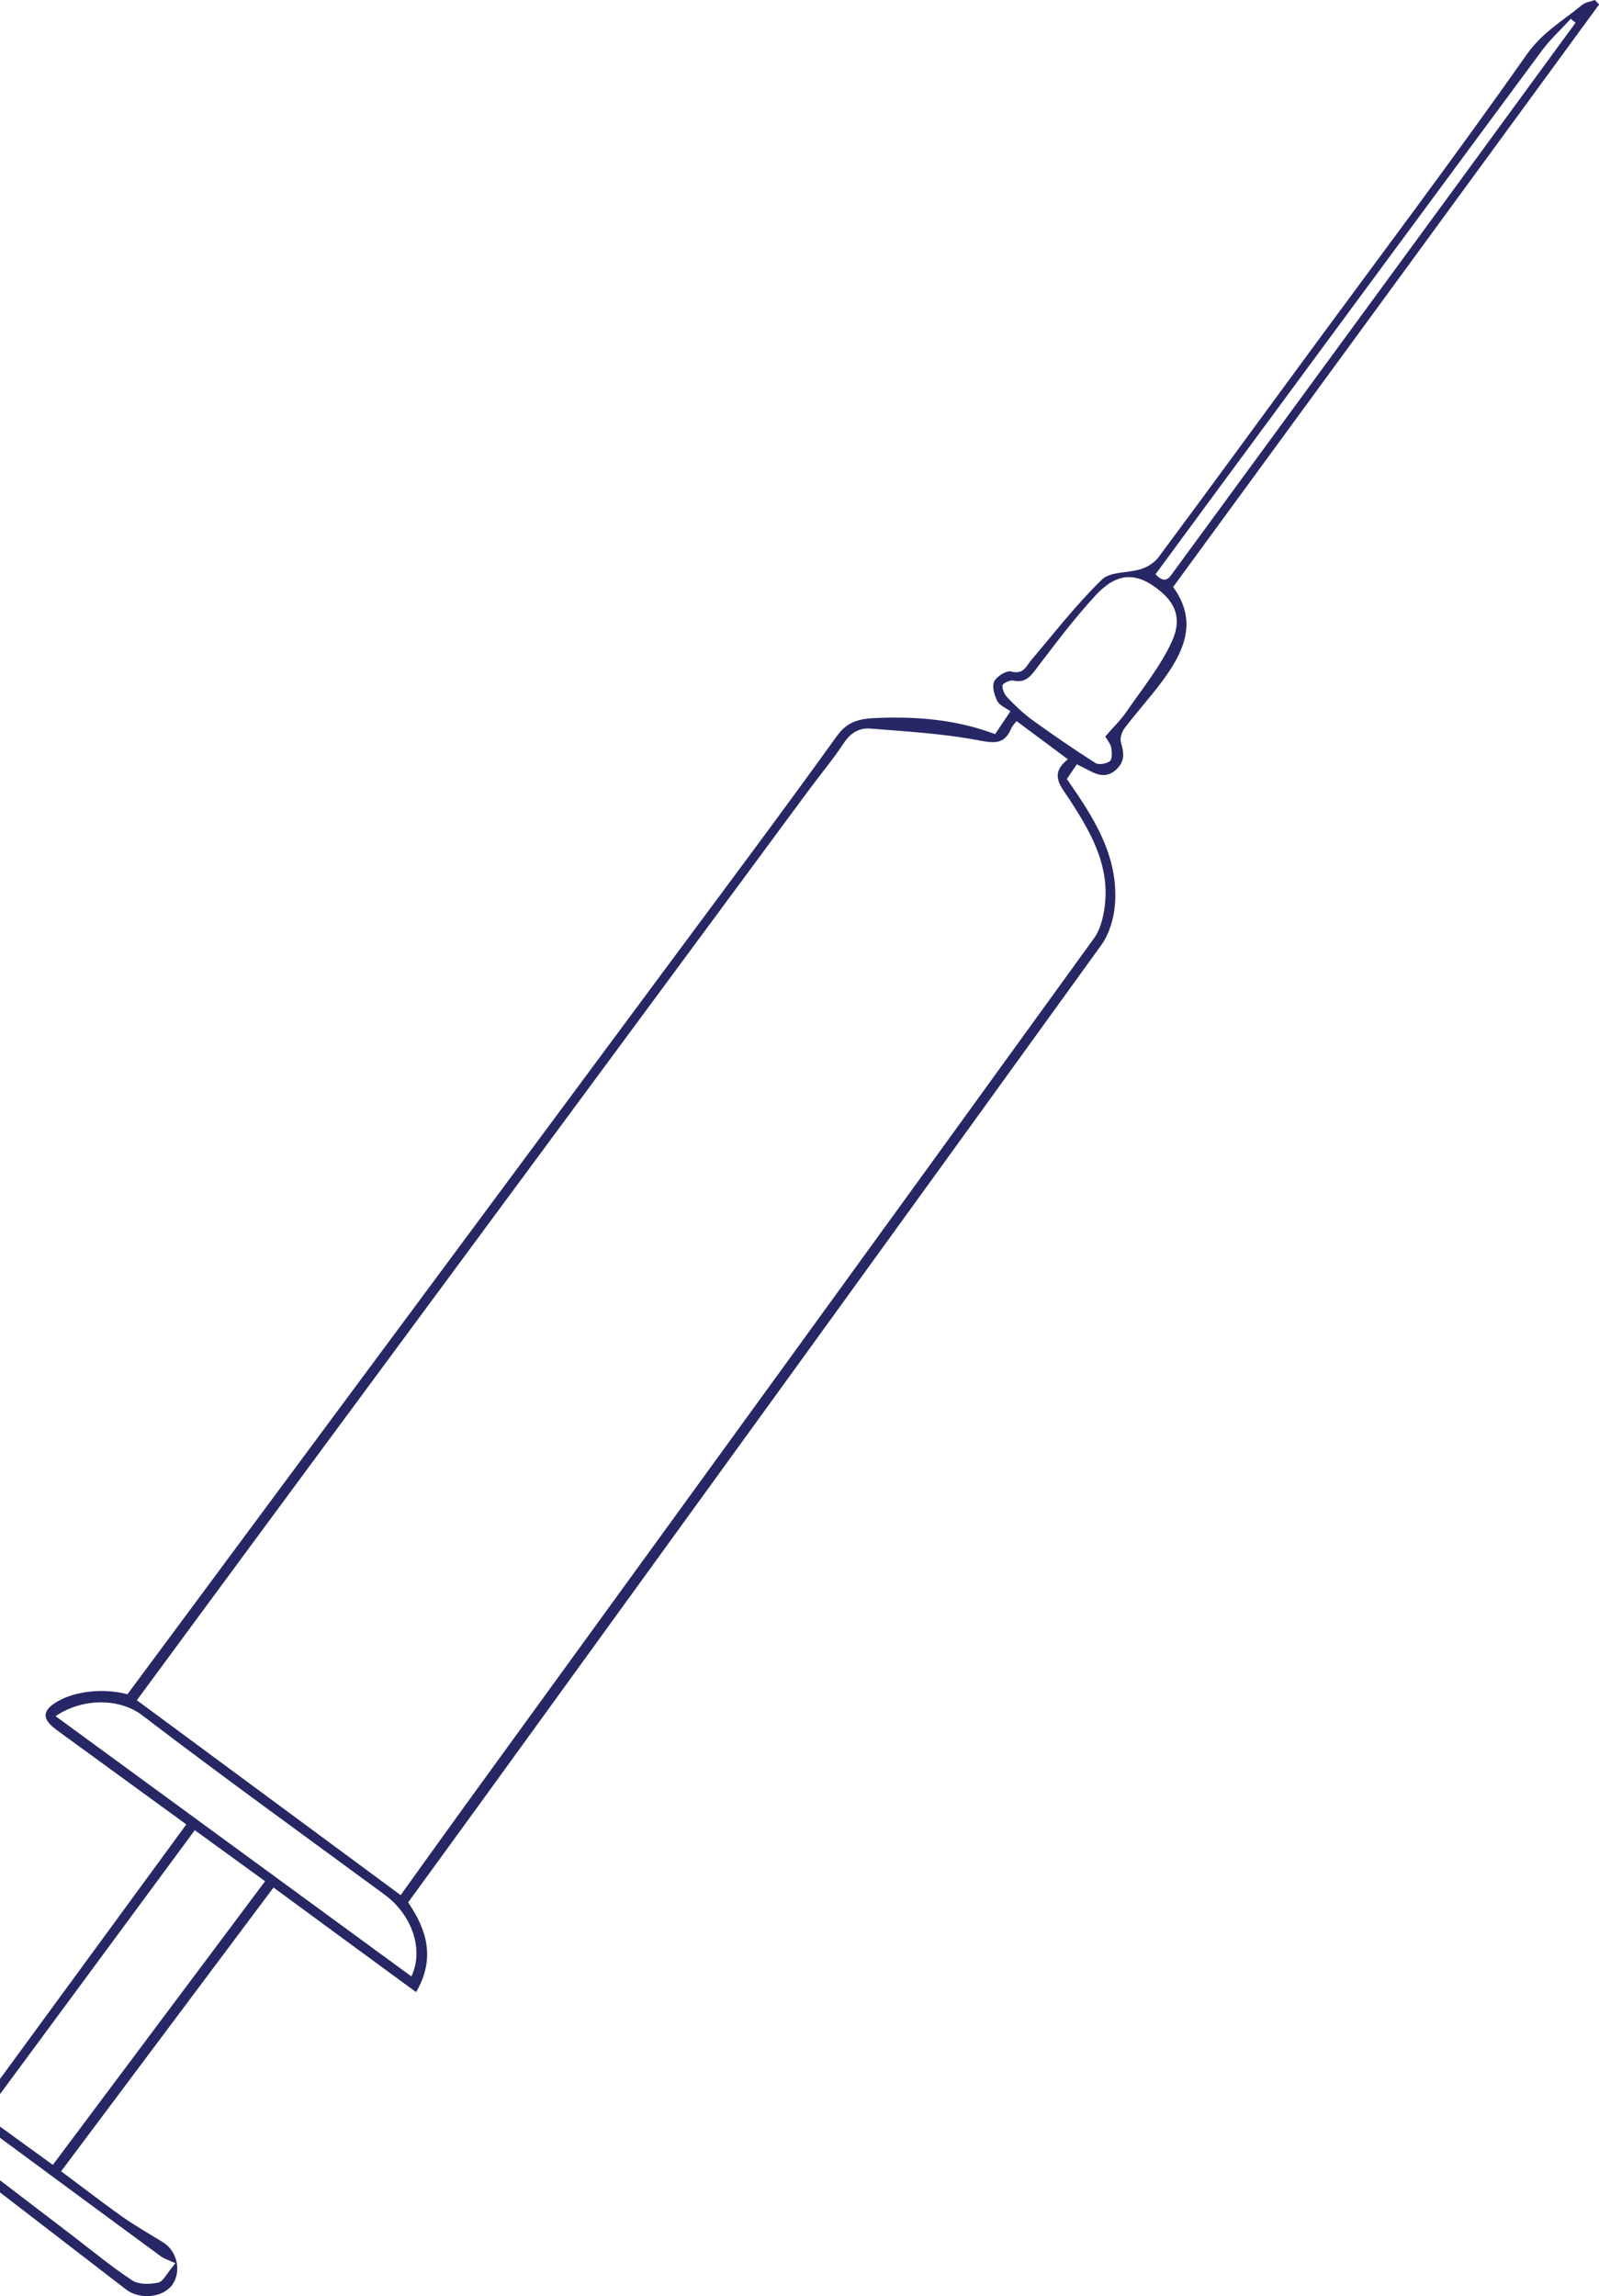 <svg width="170" height="244" viewBox="0 0 170 244" fill="none" xmlns="http://www.w3.org/2000/svg">
<g clip-path="url(#clip0_139_584)">
<path d="M105.794 78.018C106.302 77.251 106.761 76.57 107.426 75.584C106.943 75.231 106.278 74.975 106.036 74.5C105.722 73.891 105.444 72.954 105.698 72.418C105.963 71.871 107.003 71.225 107.511 71.359C108.828 71.712 109.094 70.787 109.686 70.093C112.128 67.208 114.461 64.202 117.156 61.584C118.062 60.708 119.948 60.915 121.338 60.464C122.015 60.245 122.74 59.783 123.163 59.223C128.216 52.43 133.207 45.589 138.223 38.772C146.285 27.791 154.492 16.921 162.325 5.782C163.969 3.445 166.168 2.203 168.187 0.536C168.55 0.231 169.106 0.17 169.565 0C169.71 0.158 169.867 0.317 170.012 0.475C154.916 21.108 139.819 41.754 124.722 62.376C127.369 66.015 125.919 69.217 123.55 72.406C122.281 74.111 120.842 75.693 119.549 77.397C119.259 77.787 119.042 78.469 119.174 78.907C119.513 80.015 119.61 80.94 118.643 81.804C117.639 82.705 116.697 82.364 115.718 81.841C115.355 81.646 114.992 81.475 114.485 81.22C114.098 81.792 113.723 82.352 113.421 82.778C116.274 86.868 118.896 90.91 118.546 96.034C118.437 97.532 117.954 99.224 117.083 100.429C95.242 130.68 73.341 160.881 51.439 191.095C48.792 194.747 46.133 198.387 43.389 202.161C45.348 205.009 46.339 208.101 44.236 211.692C39.087 207.919 34.131 204.291 29.079 200.578C21.561 210.621 14.103 220.579 6.5 230.731C8.712 232.375 10.839 234.03 13.027 235.576C14.405 236.55 15.88 237.378 17.318 238.266C18.829 239.192 19.324 241.346 18.333 242.77C17.354 244.17 14.852 244.414 13.39 243.282C3.781 235.88 -5.841 228.479 -15.45 221.078C-16.284 220.433 -17.444 219.897 -17.819 219.033C-18.338 217.84 -17.819 216.355 -16.513 215.916C-15.558 215.588 -14.084 215.624 -13.298 216.16C-9.66 218.68 -6.167 221.431 -2.432 224.243C4.989 214.115 12.362 204.047 19.808 193.871C15.698 190.888 11.649 187.93 7.6 184.984C7.032 184.57 6.44 184.156 5.884 183.73C4.433 182.623 4.506 181.734 6.125 180.797C8.035 179.689 11.057 179.372 13.547 180.042C18.587 173.261 23.627 166.457 28.68 159.64C42.882 140.503 57.084 121.367 71.274 102.231C77.209 94.233 83.18 86.272 88.993 78.189C90.13 76.606 91.495 76.375 93.055 76.302C97.37 76.107 101.636 76.448 105.782 78.006L105.794 78.018ZM42.616 201.357C44.937 198.131 47.136 195.051 49.36 191.984C71.685 161.234 94.034 130.509 116.298 99.723C117.096 98.627 117.422 97.008 117.519 95.596C117.785 91.603 115.851 88.268 113.796 85.091C112.817 83.569 111.475 82.328 113.53 80.684C111.572 79.223 109.843 77.933 108.079 76.63C107.861 76.91 107.631 77.117 107.523 77.385C106.81 79.089 105.77 79.004 104.066 78.675C100.271 77.957 96.379 77.726 92.511 77.422C91.387 77.337 90.444 77.848 89.731 78.931C88.558 80.708 87.18 82.352 85.911 84.068C67.769 108.622 49.626 133.163 31.484 157.716C25.827 165.373 20.183 173.03 14.55 180.675C23.893 187.577 33.164 194.418 42.592 201.382L42.616 201.357ZM20.702 194.492C13.257 204.583 5.848 214.626 -1.658 224.778C0.807 226.568 3.176 228.284 5.618 230.049C13.22 219.897 20.678 209.927 28.184 199.909C25.694 198.095 23.204 196.305 20.702 194.479V194.492ZM5.908 182.367C18.563 191.619 31.145 200.809 43.74 210.025C45.094 207.164 43.788 203.463 40.888 201.333C32.27 195.003 23.591 188.746 15.094 182.257C12.773 180.492 8.845 180.371 5.908 182.367ZM117.531 78.237C118.365 77.276 119.187 76.484 119.815 75.559C121.471 73.149 123.369 70.824 124.577 68.194C125.798 65.541 124.831 63.776 122.631 62.266C120.25 60.623 118.34 61.268 116.527 63.215C114.279 65.638 112.273 68.304 110.266 70.945C109.577 71.859 109.034 72.613 107.716 72.321C107.378 72.248 106.604 72.613 106.58 72.832C106.544 73.258 106.797 73.806 107.112 74.135C107.934 74.987 108.792 75.815 109.747 76.509C111.947 78.091 114.183 79.637 116.467 81.086C116.818 81.305 117.639 81.159 118.002 80.879C118.268 80.66 118.22 79.929 118.147 79.455C118.087 79.077 117.772 78.724 117.507 78.262L117.531 78.237ZM18.66 240.506C18.007 240.202 17.487 240.056 17.076 239.752C6.802 232.192 -3.484 224.632 -13.709 216.988C-14.857 216.123 -15.583 216.209 -16.392 217.158C-17.214 218.144 -16.936 218.814 -15.897 219.605C-7.956 225.582 -0.075 231.632 7.818 237.658C9.885 239.24 11.891 240.908 14.067 242.332C14.768 242.783 15.94 242.746 16.822 242.564C17.342 242.454 17.705 241.614 18.648 240.506H18.66ZM167.498 2.41C167.329 2.276 167.16 2.142 167.002 1.996C165.963 3.129 164.815 4.175 163.908 5.405C152.172 21.254 140.472 37.116 128.772 52.978C126.789 55.668 124.807 58.358 122.849 61.024C123.949 62.193 124.348 61.329 124.855 60.647C134.682 47.232 144.521 33.817 154.347 20.402C158.735 14.413 163.123 8.412 167.51 2.41H167.498Z" fill="#272765"/>
</g>
<defs>
<clipPath id="clip0_139_584">
<rect width="188" height="244" fill="white" transform="translate(-18)"/>
</clipPath>
</defs>
</svg>
